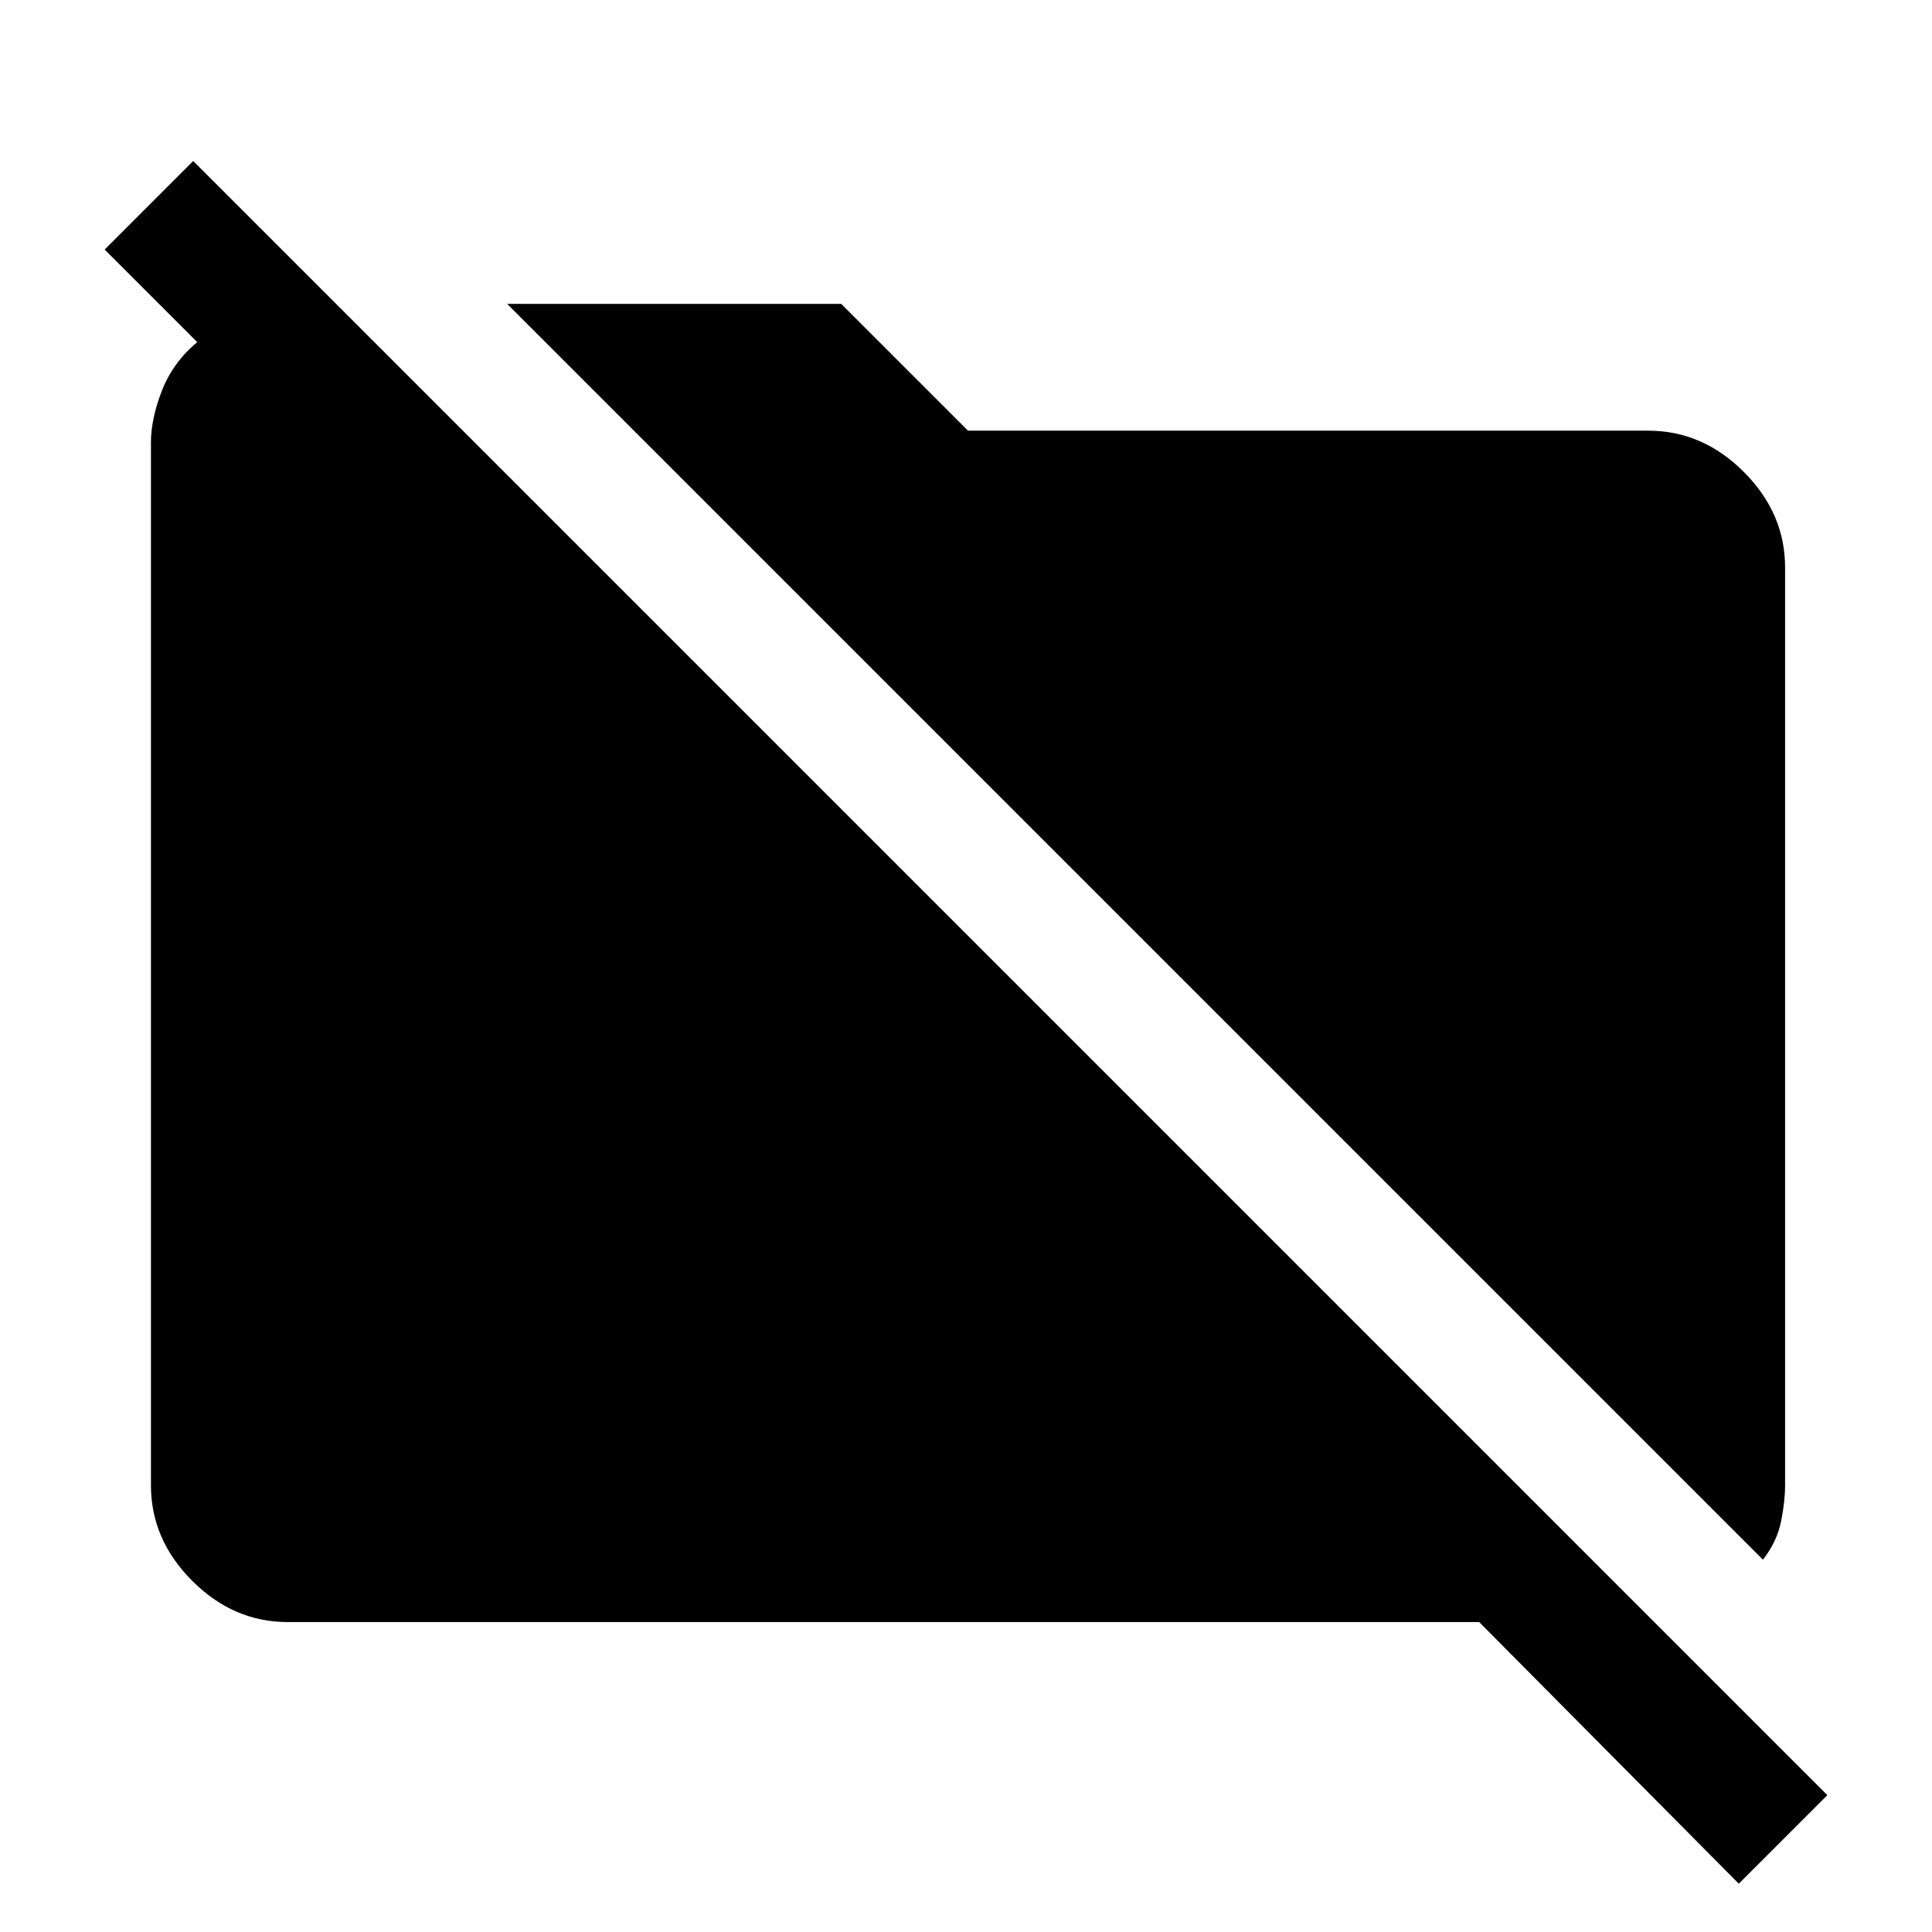 <svg xmlns="http://www.w3.org/2000/svg" height="48" width="48"><path d="M43.8 38.75 12.6 7.55H20.9L24.05 10.7H40.95Q42.3 10.7 43.325 11.725Q44.35 12.75 44.35 14.1V36.9Q44.35 37.3 44.25 37.8Q44.15 38.3 43.8 38.75ZM43.2 46.8 36.75 40.3H7.15Q5.8 40.3 4.775 39.275Q3.75 38.25 3.75 36.9V11Q3.75 10.4 4.025 9.7Q4.3 9 4.9 8.5L2.6 6.2L4.8 4L45.4 44.6Z"/></svg>